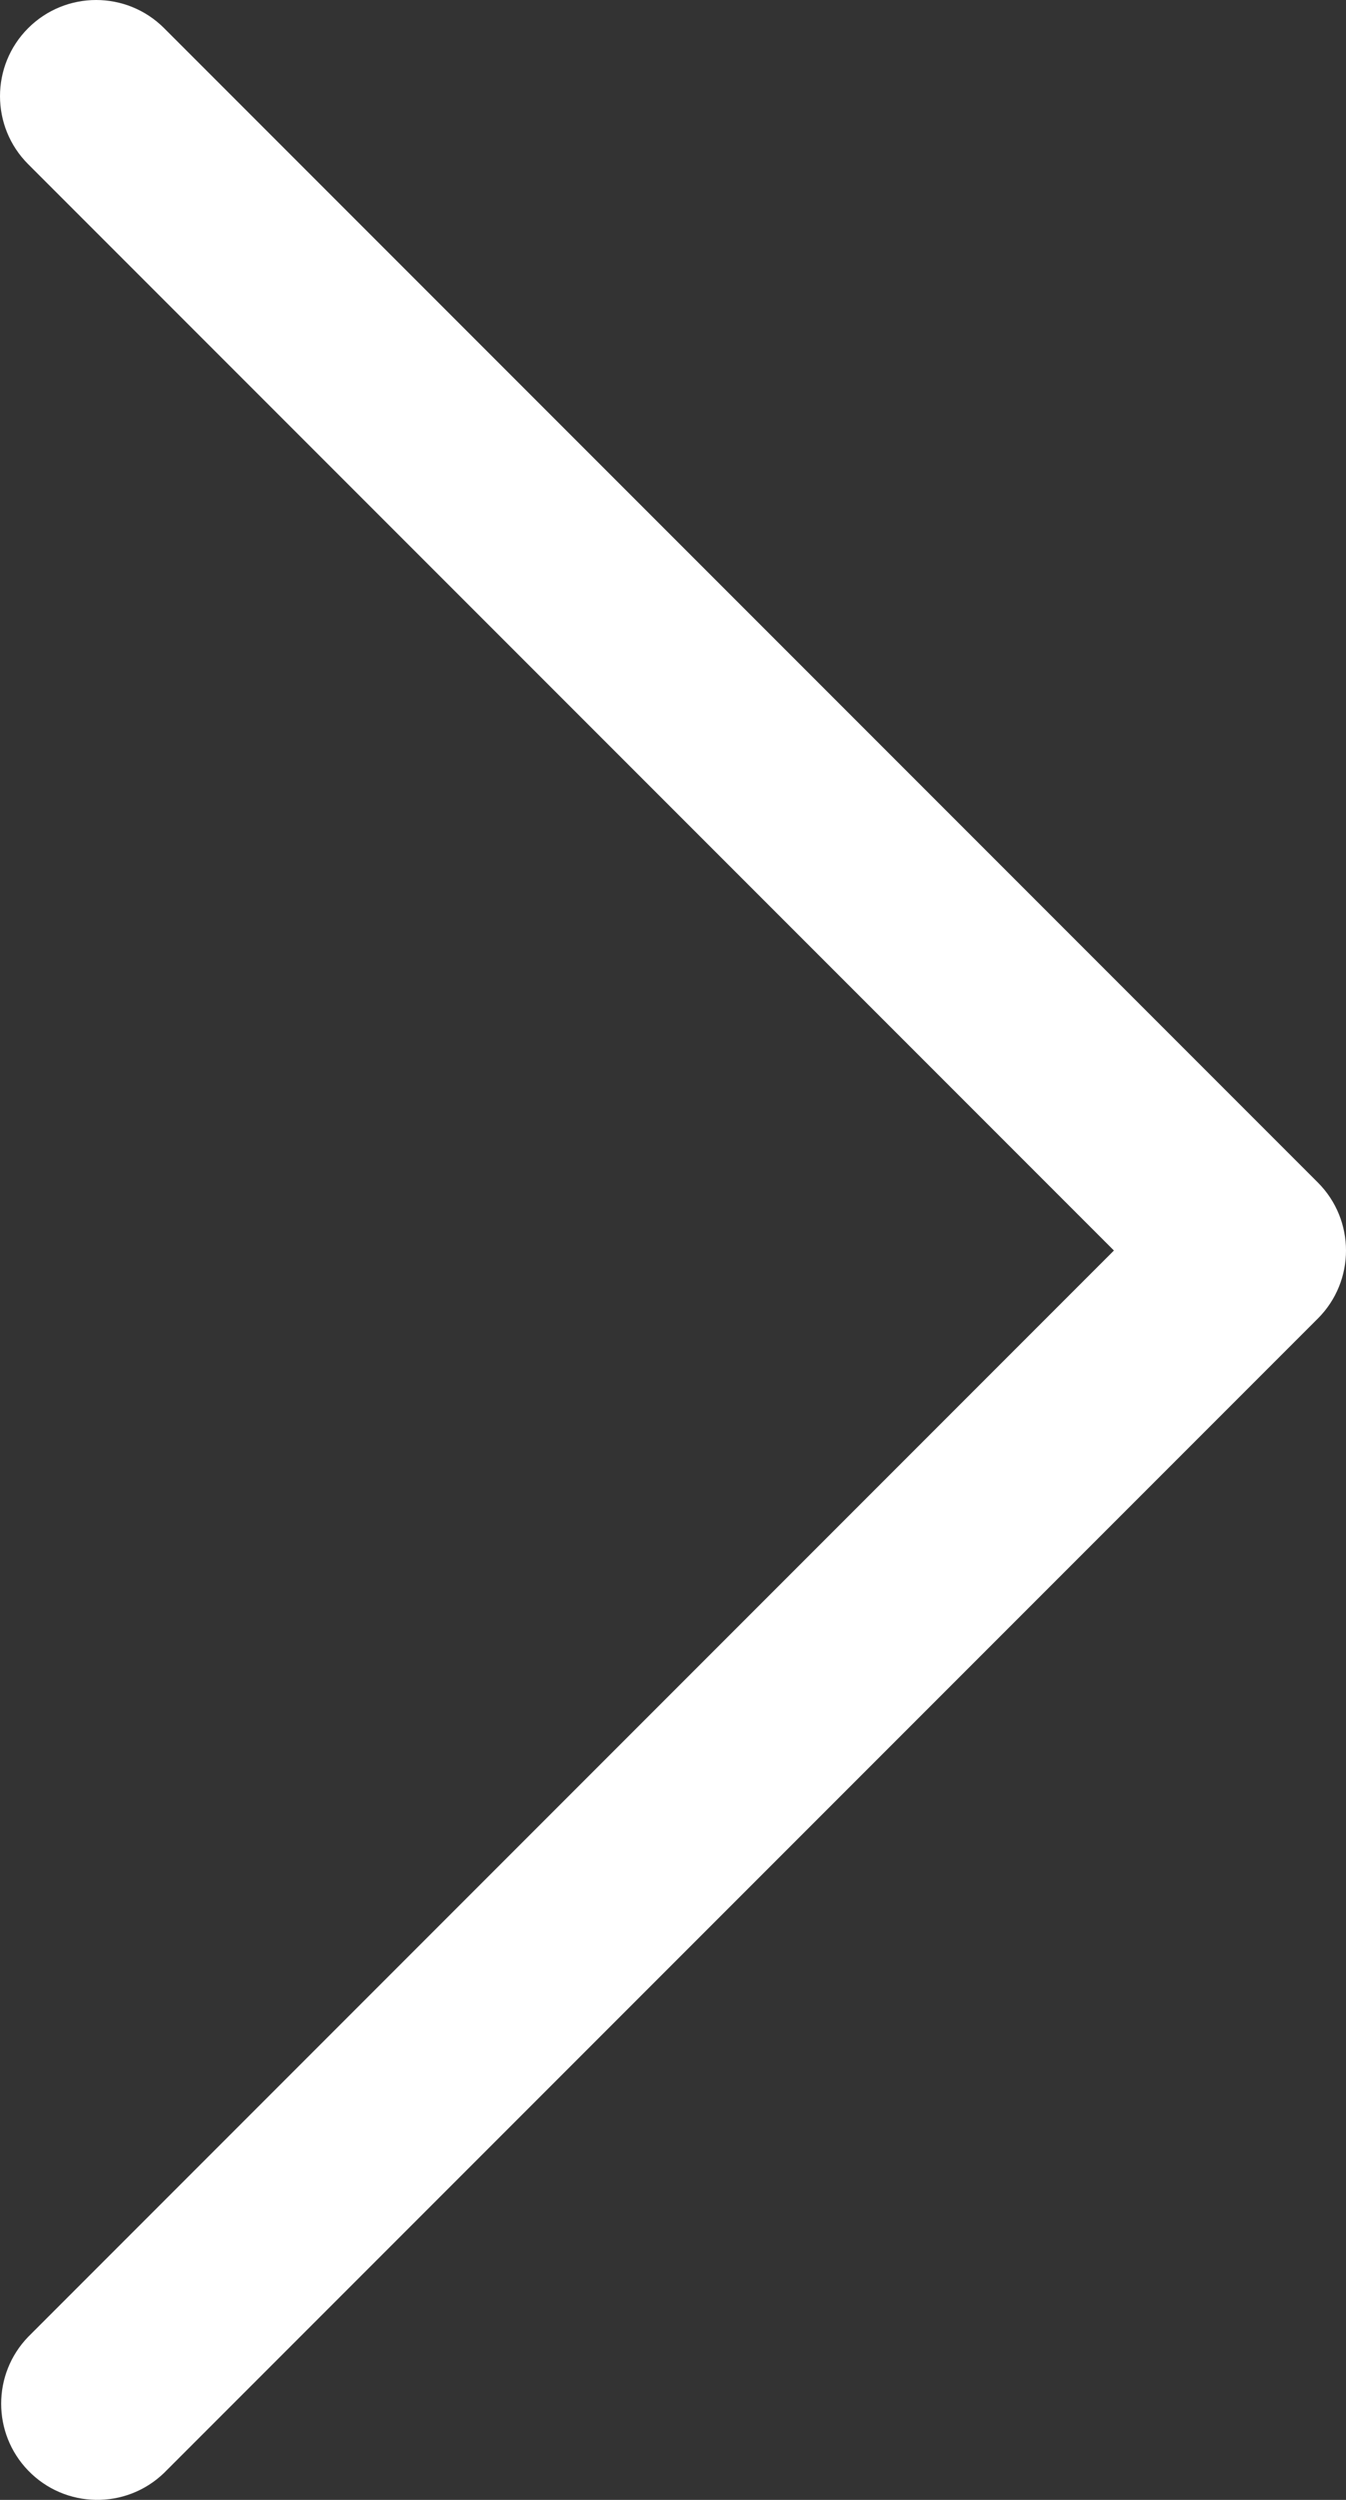 <?xml version="1.0" encoding="utf-8"?>
<!-- Generator: Adobe Illustrator 16.0.0, SVG Export Plug-In . SVG Version: 6.00 Build 0)  -->
<!DOCTYPE svg PUBLIC "-//W3C//DTD SVG 1.1//EN" "http://www.w3.org/Graphics/SVG/1.1/DTD/svg11.dtd">
<svg version="1.1" id="Capa_1" xmlns="http://www.w3.org/2000/svg" xmlns:xlink="http://www.w3.org/1999/xlink" x="0px" y="0px"
	 width="320.679px" height="595.279px" viewBox="137.301 207.301 320.679 595.279"
	 enable-background="new 137.301 207.301 320.679 595.279" xml:space="preserve">
<rect x="137.301" y="207.301" width="320.679" height="595.279" fill="#333333" stroke="none"/>
<g>
	<g>
		<path fill="#FFFFFF" d="M402.69,505.082L144.009,246.396c-8.943-8.944-8.943-23.445,0-32.389c8.945-8.941,23.444-8.941,32.389,0
			l274.876,274.879c8.941,8.945,8.941,23.447,0,32.391L176.397,796.154c-9.1,8.789-23.601,8.537-32.389-0.564
			c-8.573-8.877-8.573-22.949,0-31.824L402.69,505.082z"/>
	</g>
</g>
</svg>
